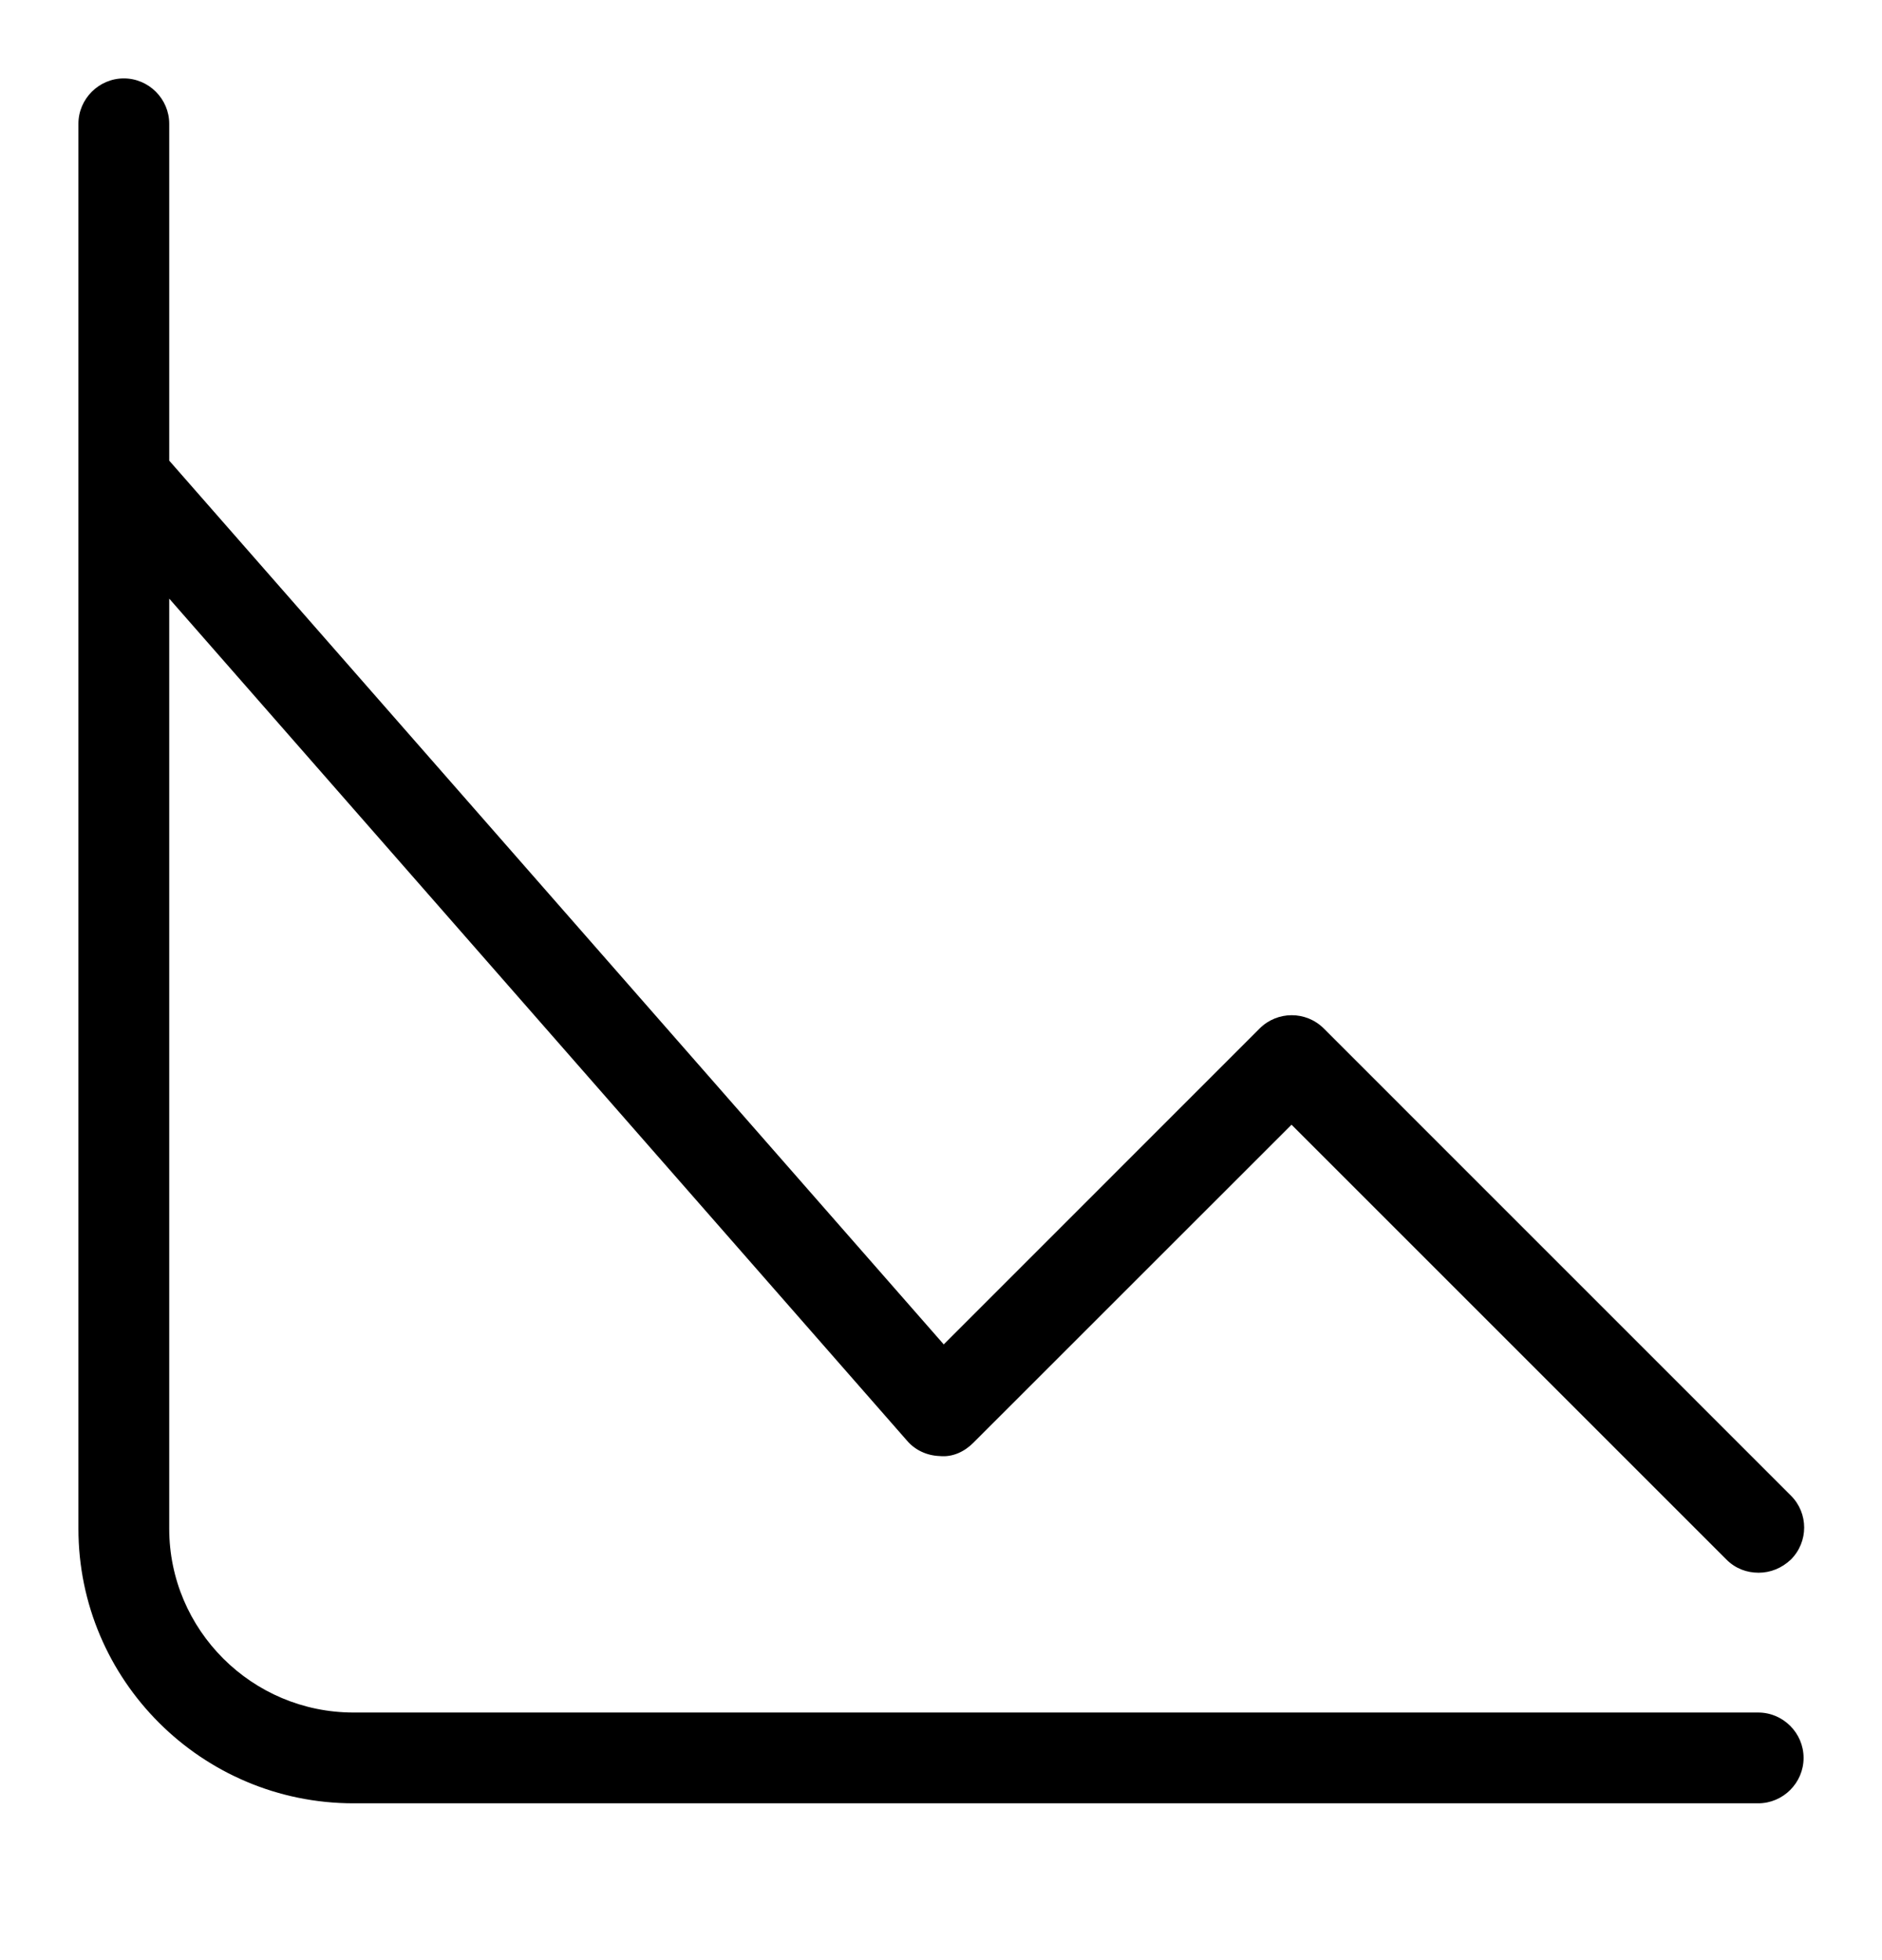 <svg width="24" height="25" viewBox="0 0 24 25" fill="none" xmlns="http://www.w3.org/2000/svg">
<path d="M11.566 18.374C11.67 18.496 11.82 18.565 11.983 18.571C12.15 18.588 12.301 18.513 12.411 18.403L16.47 14.345L22.016 19.891C22.132 20.007 22.276 20.059 22.427 20.059C22.577 20.059 22.722 20.001 22.838 19.891C23.064 19.665 23.064 19.3 22.838 19.075L16.881 13.117C16.655 12.892 16.29 12.892 16.064 13.117L12.035 17.147L2.158 5.875V1.579C2.158 1.261 1.897 1 1.579 1C1.261 1 1 1.261 1 1.579V19.497C1 21.431 2.575 23 4.508 23H22.421C22.739 23 23 22.739 23 22.421C23 22.103 22.739 21.842 22.421 21.842H4.508C3.212 21.842 2.158 20.788 2.158 19.497V7.635L11.566 18.374Z" fill="currentColor"/>
</svg>
